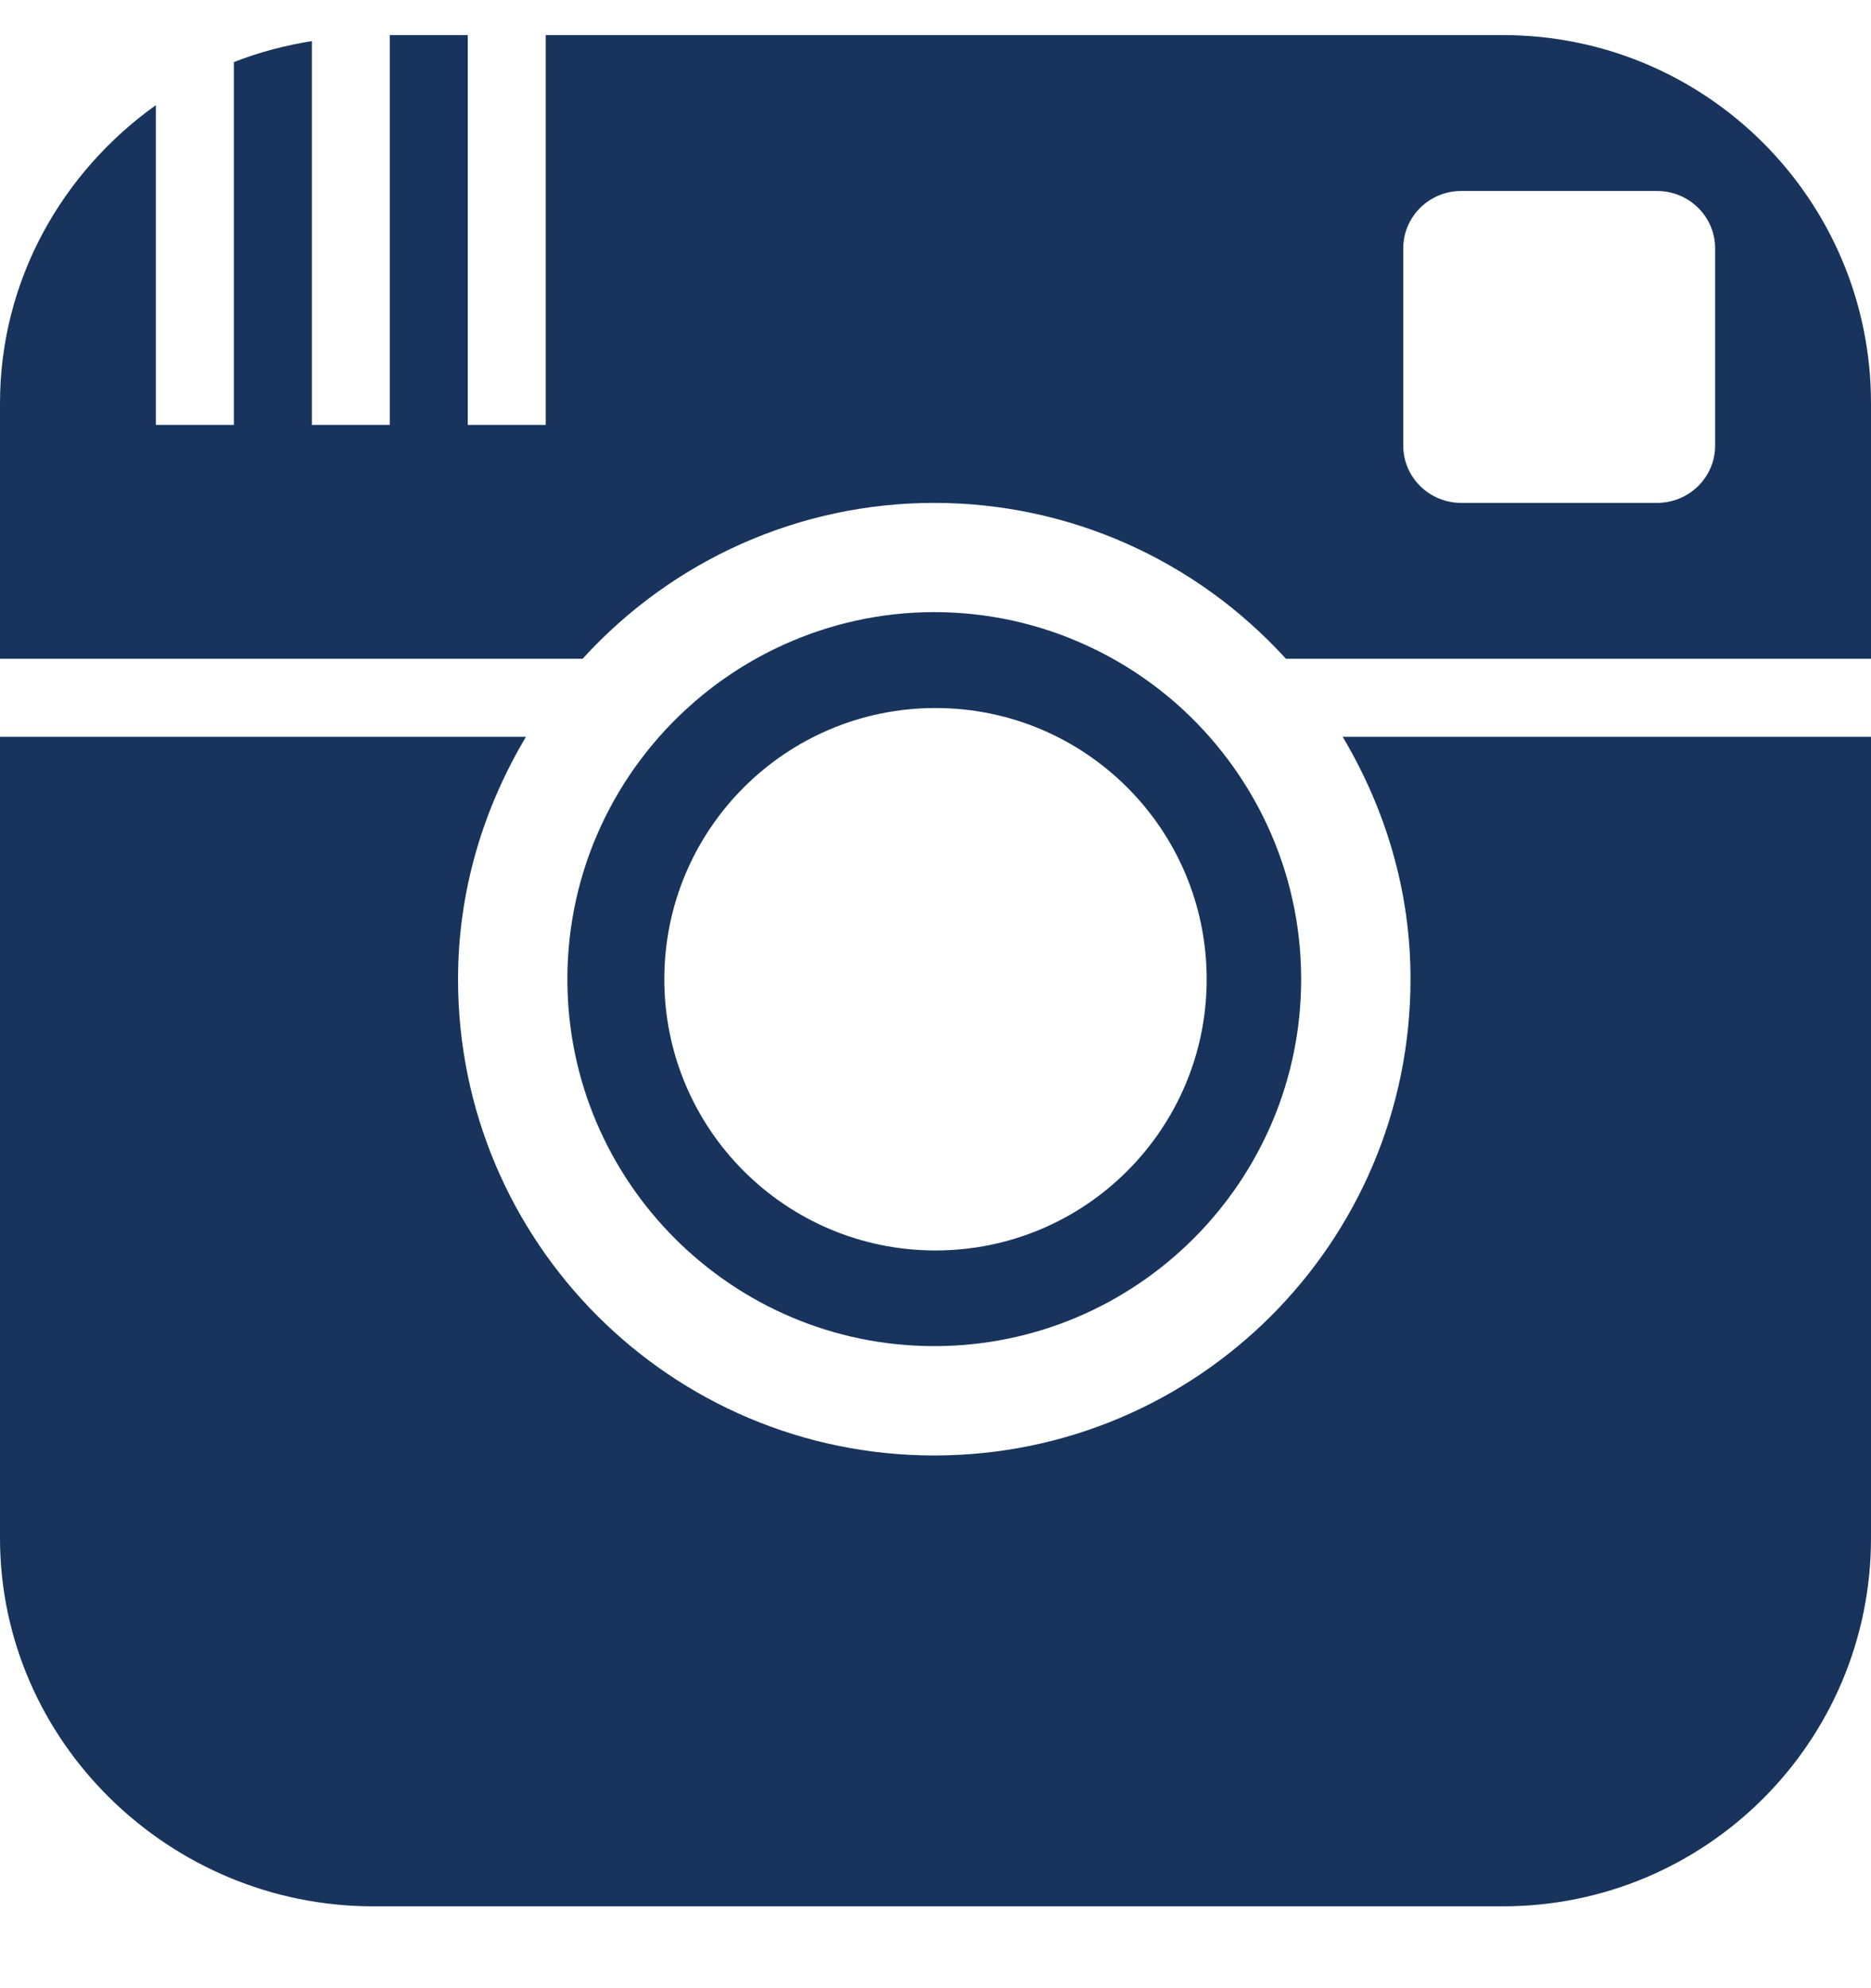 <svg width="16" height="17" viewBox="0 0 16 17" fill="none" xmlns="http://www.w3.org/2000/svg">
<path d="M7.989 11.51C9.72 11.51 11.127 10.103 11.127 8.372C11.127 7.433 10.711 6.589 10.056 6.013C9.825 5.811 9.566 5.643 9.284 5.515C8.889 5.335 8.451 5.234 7.99 5.234C7.529 5.234 7.091 5.335 6.696 5.515C6.413 5.644 6.153 5.813 5.924 6.014C5.267 6.59 4.852 7.433 4.852 8.373C4.852 10.103 6.26 11.51 7.989 11.51ZM8 6.054C9.281 6.054 10.319 7.092 10.319 8.373C10.319 9.653 9.281 10.692 8 10.692C6.719 10.692 5.681 9.654 5.681 8.373C5.681 7.092 6.719 6.054 8 6.054ZM11.482 6.3H16V13.152C16 14.891 14.591 16.3 12.852 16.3H3.19C1.451 16.3 0 14.891 0 13.152V6.3H4.498C4.135 6.909 3.917 7.613 3.917 8.373C3.917 10.622 5.74 12.445 7.989 12.445C10.239 12.445 12.062 10.622 12.062 8.373C12.063 7.613 11.844 6.909 11.482 6.3ZM12.852 0.3H4.667V3.633H4V0.3H3.333V3.633H2.667V0.351C2.436 0.389 2.212 0.447 2 0.531V3.633H1.333V0.899C0.532 1.47 0 2.396 0 3.448V5.633H4.982C5.76 4.779 6.847 4.3 7.989 4.3C9.137 4.3 10.223 4.783 10.997 5.633H16V3.448C16 1.709 14.591 0.3 12.852 0.3V0.3ZM14.667 3.81C14.667 4.081 14.445 4.3 14.17 4.3H12.496C12.222 4.3 12 4.081 12 3.81V2.123C12 1.853 12.222 1.633 12.496 1.633H14.17C14.445 1.633 14.667 1.853 14.667 2.123V3.81Z" fill="#18345D"/>
</svg>
